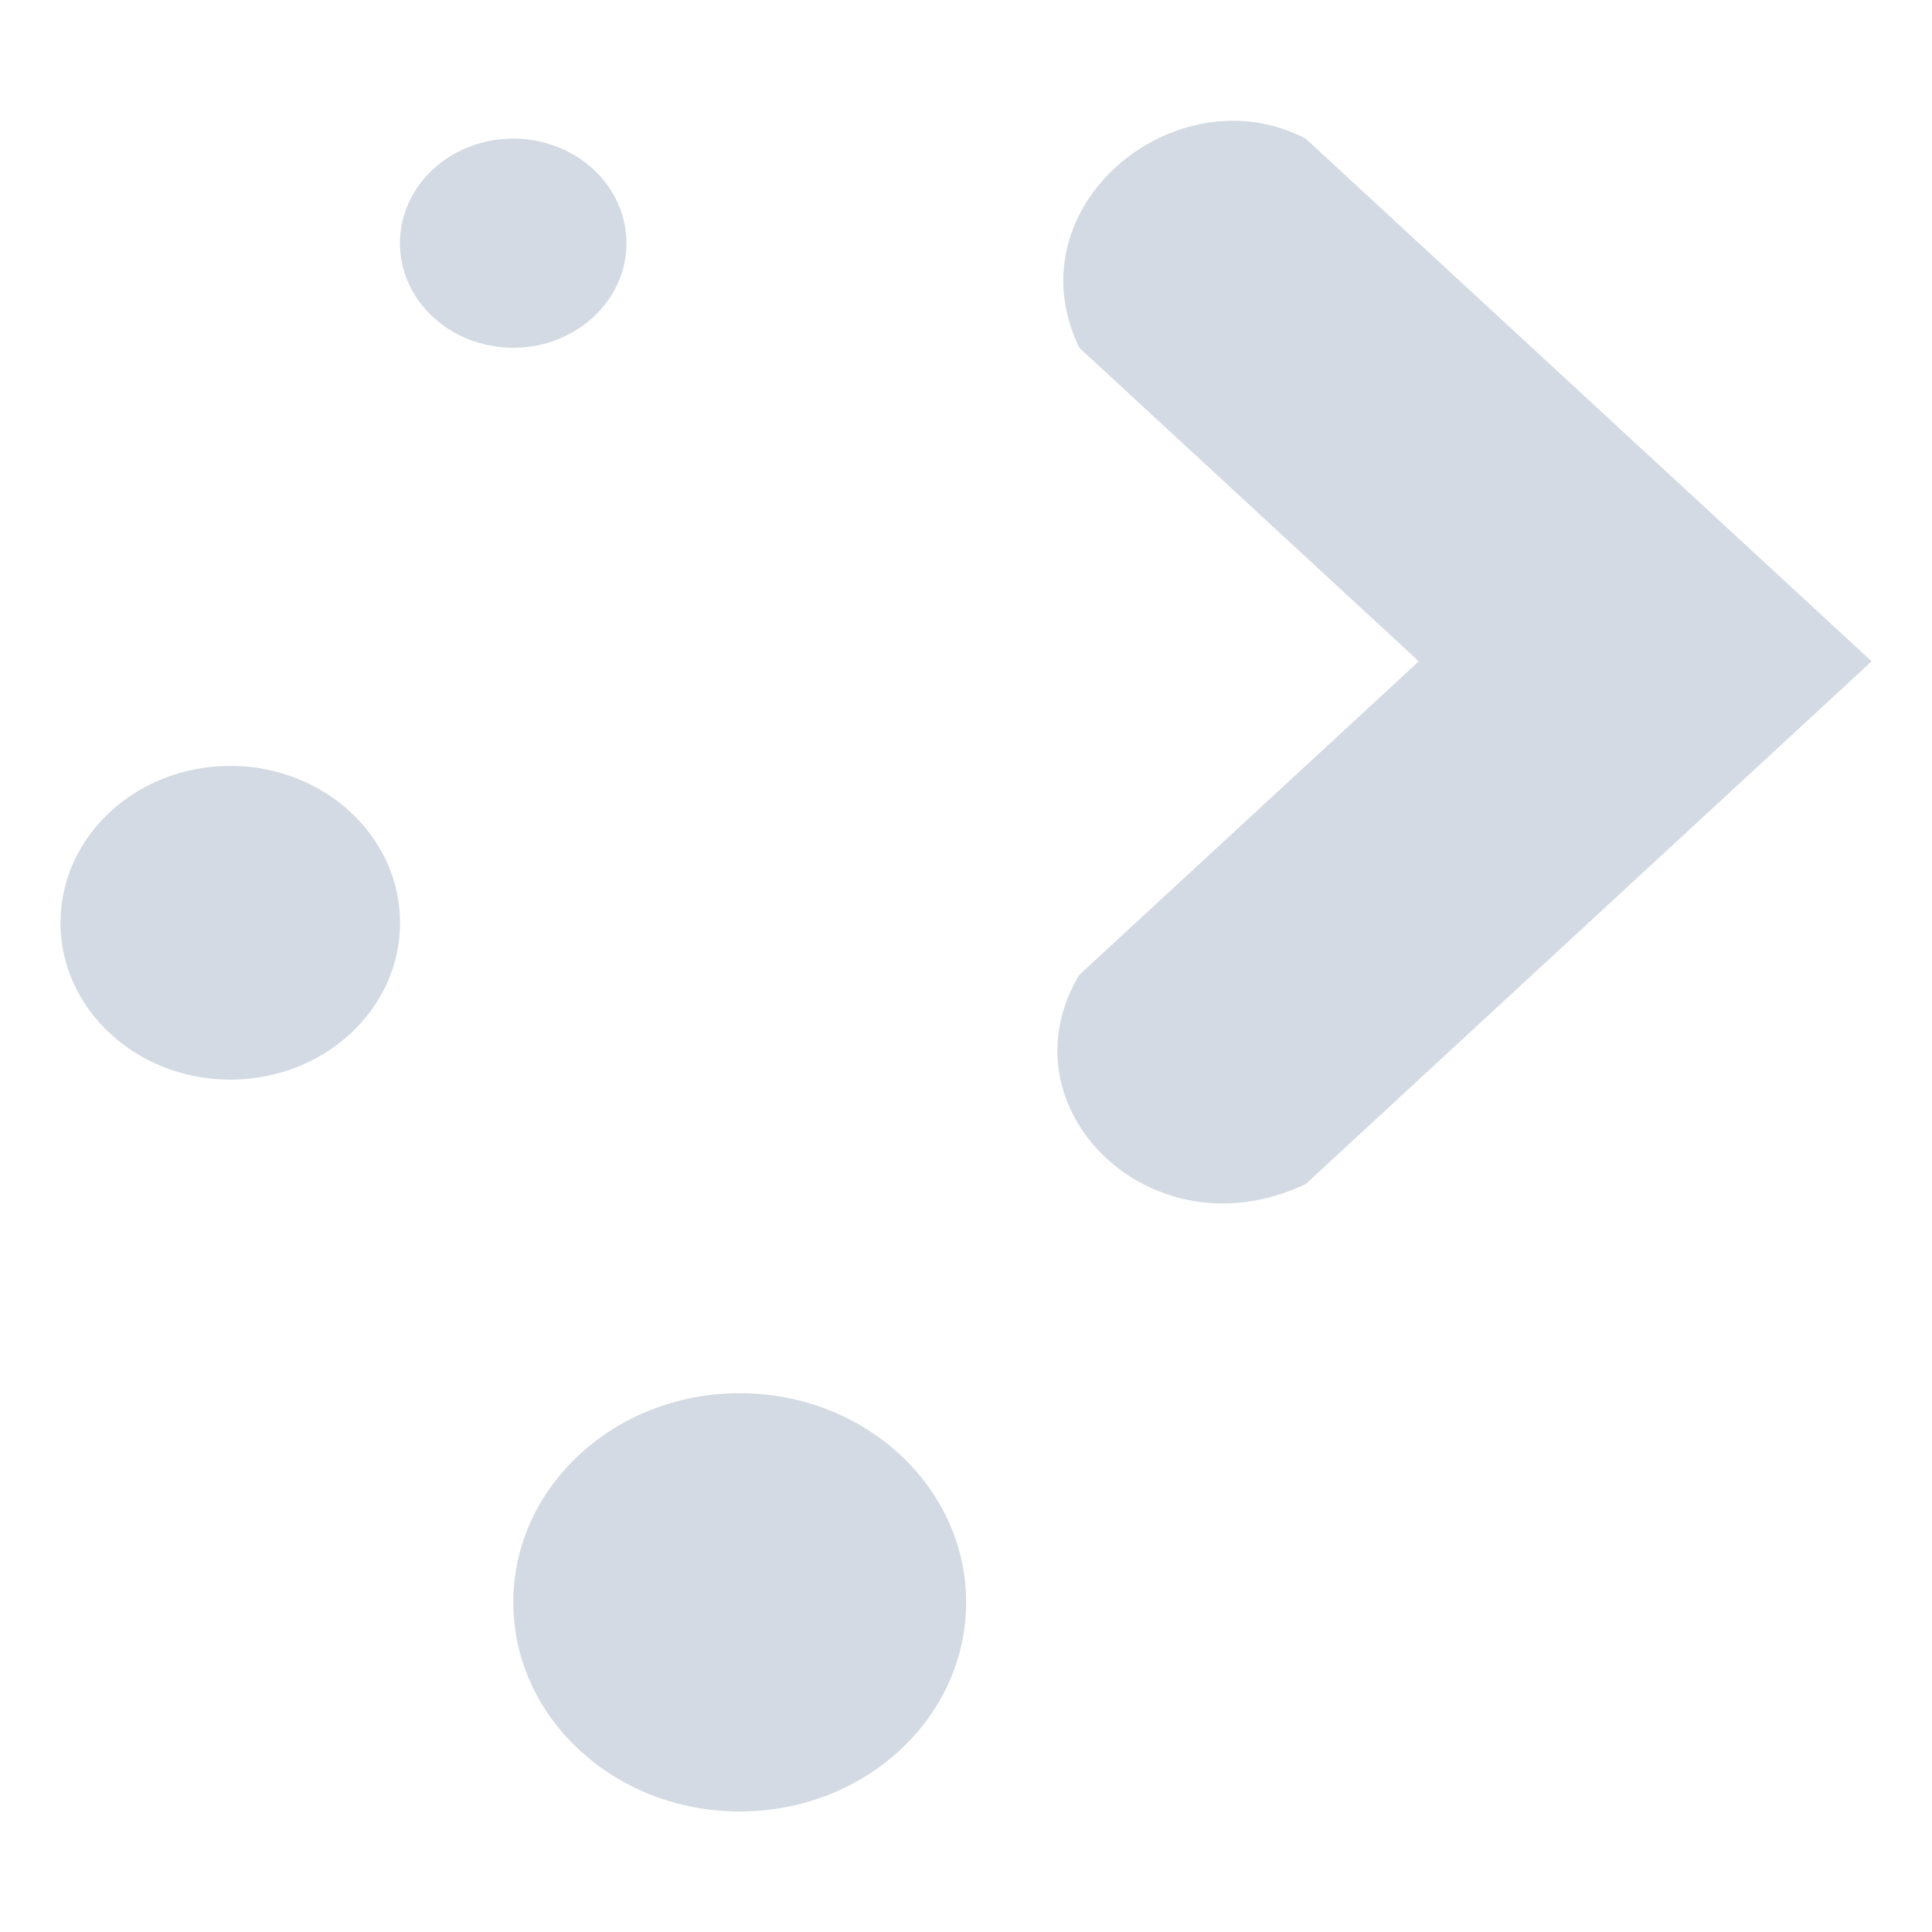 <?xml version="1.0" encoding="UTF-8" standalone="no"?>
<svg
   height="16"
   width="16"
   version="1.1"
   id="svg1886"
   sodipodi:docname="plasma-symbolic.svg"
   inkscape:version="1.3.2 (091e20ef0f, 2023-11-25)"
   xmlns:inkscape="http://www.inkscape.org/namespaces/inkscape"
   xmlns:sodipodi="http://sodipodi.sourceforge.net/DTD/sodipodi-0.dtd"
   xmlns:xlink="http://www.w3.org/1999/xlink"
   xmlns="http://www.w3.org/2000/svg"
   xmlns:svg="http://www.w3.org/2000/svg">
  <defs
     id="defs1890">
    <linearGradient
       id="m"
       x1="68.21"
       x2="148.521"
       y1="177.751"
       y2="258.061"
       gradientUnits="userSpaceOnUse"
       gradientTransform="matrix(0.376,0,0,0.376,-16.518,-57.726)">
      <stop
         stop-color="#59f"
         offset="0"
         id="stop3371" />
      <stop
         stop-color="#06f"
         offset="1"
         id="stop3373" />
    </linearGradient>
    <linearGradient
       id="l"
       x1="220.306"
       x2="54.439"
       y1="207.919"
       y2="42.052"
       gradientTransform="matrix(0.168,0,0,0.164,79.491,14.872)"
       gradientUnits="userSpaceOnUse"
       xlink:href="#a-3" />
    <linearGradient
       id="a-3">
      <stop
         stop-color="#2a7fff"
         offset="0"
         id="stop3327"
         style="stop-color:#80b3ff;stop-opacity:1" />
      <stop
         stop-color="#0cf"
         offset="1"
         id="stop3329" />
    </linearGradient>
    <linearGradient
       id="linearGradient2356">
      <stop
         offset="0"
         id="stop2" />
      <stop
         offset="1"
         stop-opacity="0"
         id="stop4" />
    </linearGradient>
    <linearGradient
       id="linearGradient4434"
       x1="439.57"
       x2="429.57"
       y1="502.8"
       y2="512.8"
       gradientTransform="matrix(0.177,0,0,0.177,-44.533,-95.23)"
       gradientUnits="userSpaceOnUse">
      <stop
         stop-color="#2e3440"
         offset="0"
         id="stop5" />
      <stop
         stop-opacity="0"
         offset="1"
         id="stop7" />
    </linearGradient>
    <linearGradient
       id="m-3"
       x1="68.21"
       x2="148.521"
       y1="177.751"
       y2="258.061"
       gradientUnits="userSpaceOnUse"
       gradientTransform="matrix(0.376,0,0,0.376,65.041,-89.104)">
      <stop
         stop-color="#59f"
         offset="0"
         id="stop3371-6" />
      <stop
         stop-color="#06f"
         offset="1"
         id="stop3373-7" />
    </linearGradient>
    <linearGradient
       id="a-3-5">
      <stop
         stop-color="#2a7fff"
         offset="0"
         id="stop3327-3" />
      <stop
         stop-color="#0cf"
         offset="1"
         id="stop3329-5" />
    </linearGradient>
  </defs>
  <sodipodi:namedview
     id="namedview1888"
     pagecolor="#ffffff"
     bordercolor="#666666"
     borderopacity="1.0"
     inkscape:showpageshadow="2"
     inkscape:pageopacity="0.0"
     inkscape:pagecheckerboard="0"
     inkscape:deskcolor="#d1d1d1"
     showgrid="false"
     inkscape:zoom="27.812867"
     inkscape:cx="9.5639187"
     inkscape:cy="10.75042"
     inkscape:window-width="1920"
     inkscape:window-height="994"
     inkscape:window-x="0"
     inkscape:window-y="0"
     inkscape:window-maximized="1"
     inkscape:current-layer="svg1886" />
  <linearGradient
     id="a">
    <stop
       offset="0"
       id="stop1845" />
    <stop
       offset="1"
       stop-opacity="0"
       id="stop1847" />
  </linearGradient>
  <linearGradient
     id="b"
     gradientUnits="userSpaceOnUse"
     x1="16"
     x2="34.942"
     xlink:href="#a"
     y1="11"
     y2="29.942" />
  <linearGradient
     id="c"
     gradientTransform="rotate(45)"
     gradientUnits="userSpaceOnUse"
     x1="31.021"
     x2="43.104"
     xlink:href="#a"
     y1="-9.896"
     y2="-9.896" />
  <linearGradient
     id="d"
     gradientUnits="userSpaceOnUse"
     x1="23.716"
     x2="26.348"
     xlink:href="#a"
     y1="13.219"
     y2="15.851" />
  <linearGradient
     id="e"
     gradientTransform="matrix(1.045,0,0,1.03,46.077,3.857)"
     gradientUnits="userSpaceOnUse"
     x1="-45.222"
     x2="0.692"
     y1="-4.91"
     y2="41.697">
    <stop
       offset="0"
       stop-color="#2bc0ff"
       id="stop1853" />
    <stop
       offset="1"
       stop-color="#1d99f3"
       id="stop1855" />
  </linearGradient>
  <path
     id="path16"
     style="color:#d1d5e9;fill:#d3dae3;fill-opacity:1;stroke-width:0.901"
     d="m 4.25,1.148 c -0.518,0 -0.938,0.388 -0.938,0.866 0,0.478 0.42,0.866 0.938,0.866 0.518,0 0.938,-0.388 0.938,-0.866 0,-0.478 -0.42,-0.866 -0.938,-0.866 z m 6.563,0 c -1.067,-0.557 -2.442,0.557 -1.875,1.732 l 2.812,2.597 -2.812,2.597 c -0.658,1.093 0.592,2.342 1.875,1.732 l 4.687,-4.329 z m -8.906,5.195 c -0.777,0 -1.406,0.581 -1.406,1.299 0,0.717 0.63,1.299 1.406,1.299 0.777,0 1.406,-0.581 1.406,-1.299 0,-0.717 -0.63,-1.299 -1.406,-1.299 z m 4.219,5.195 c -1.036,0 -1.875,0.775 -1.875,1.732 0,0.956 0.839,1.732 1.875,1.732 1.036,0 1.875,-0.775 1.875,-1.732 0,-0.956 -0.839,-1.732 -1.875,-1.732 z"
     class="ColorScheme-Text"
     sodipodi:nodetypes="ssssscccccccssssssssss" />
</svg>
